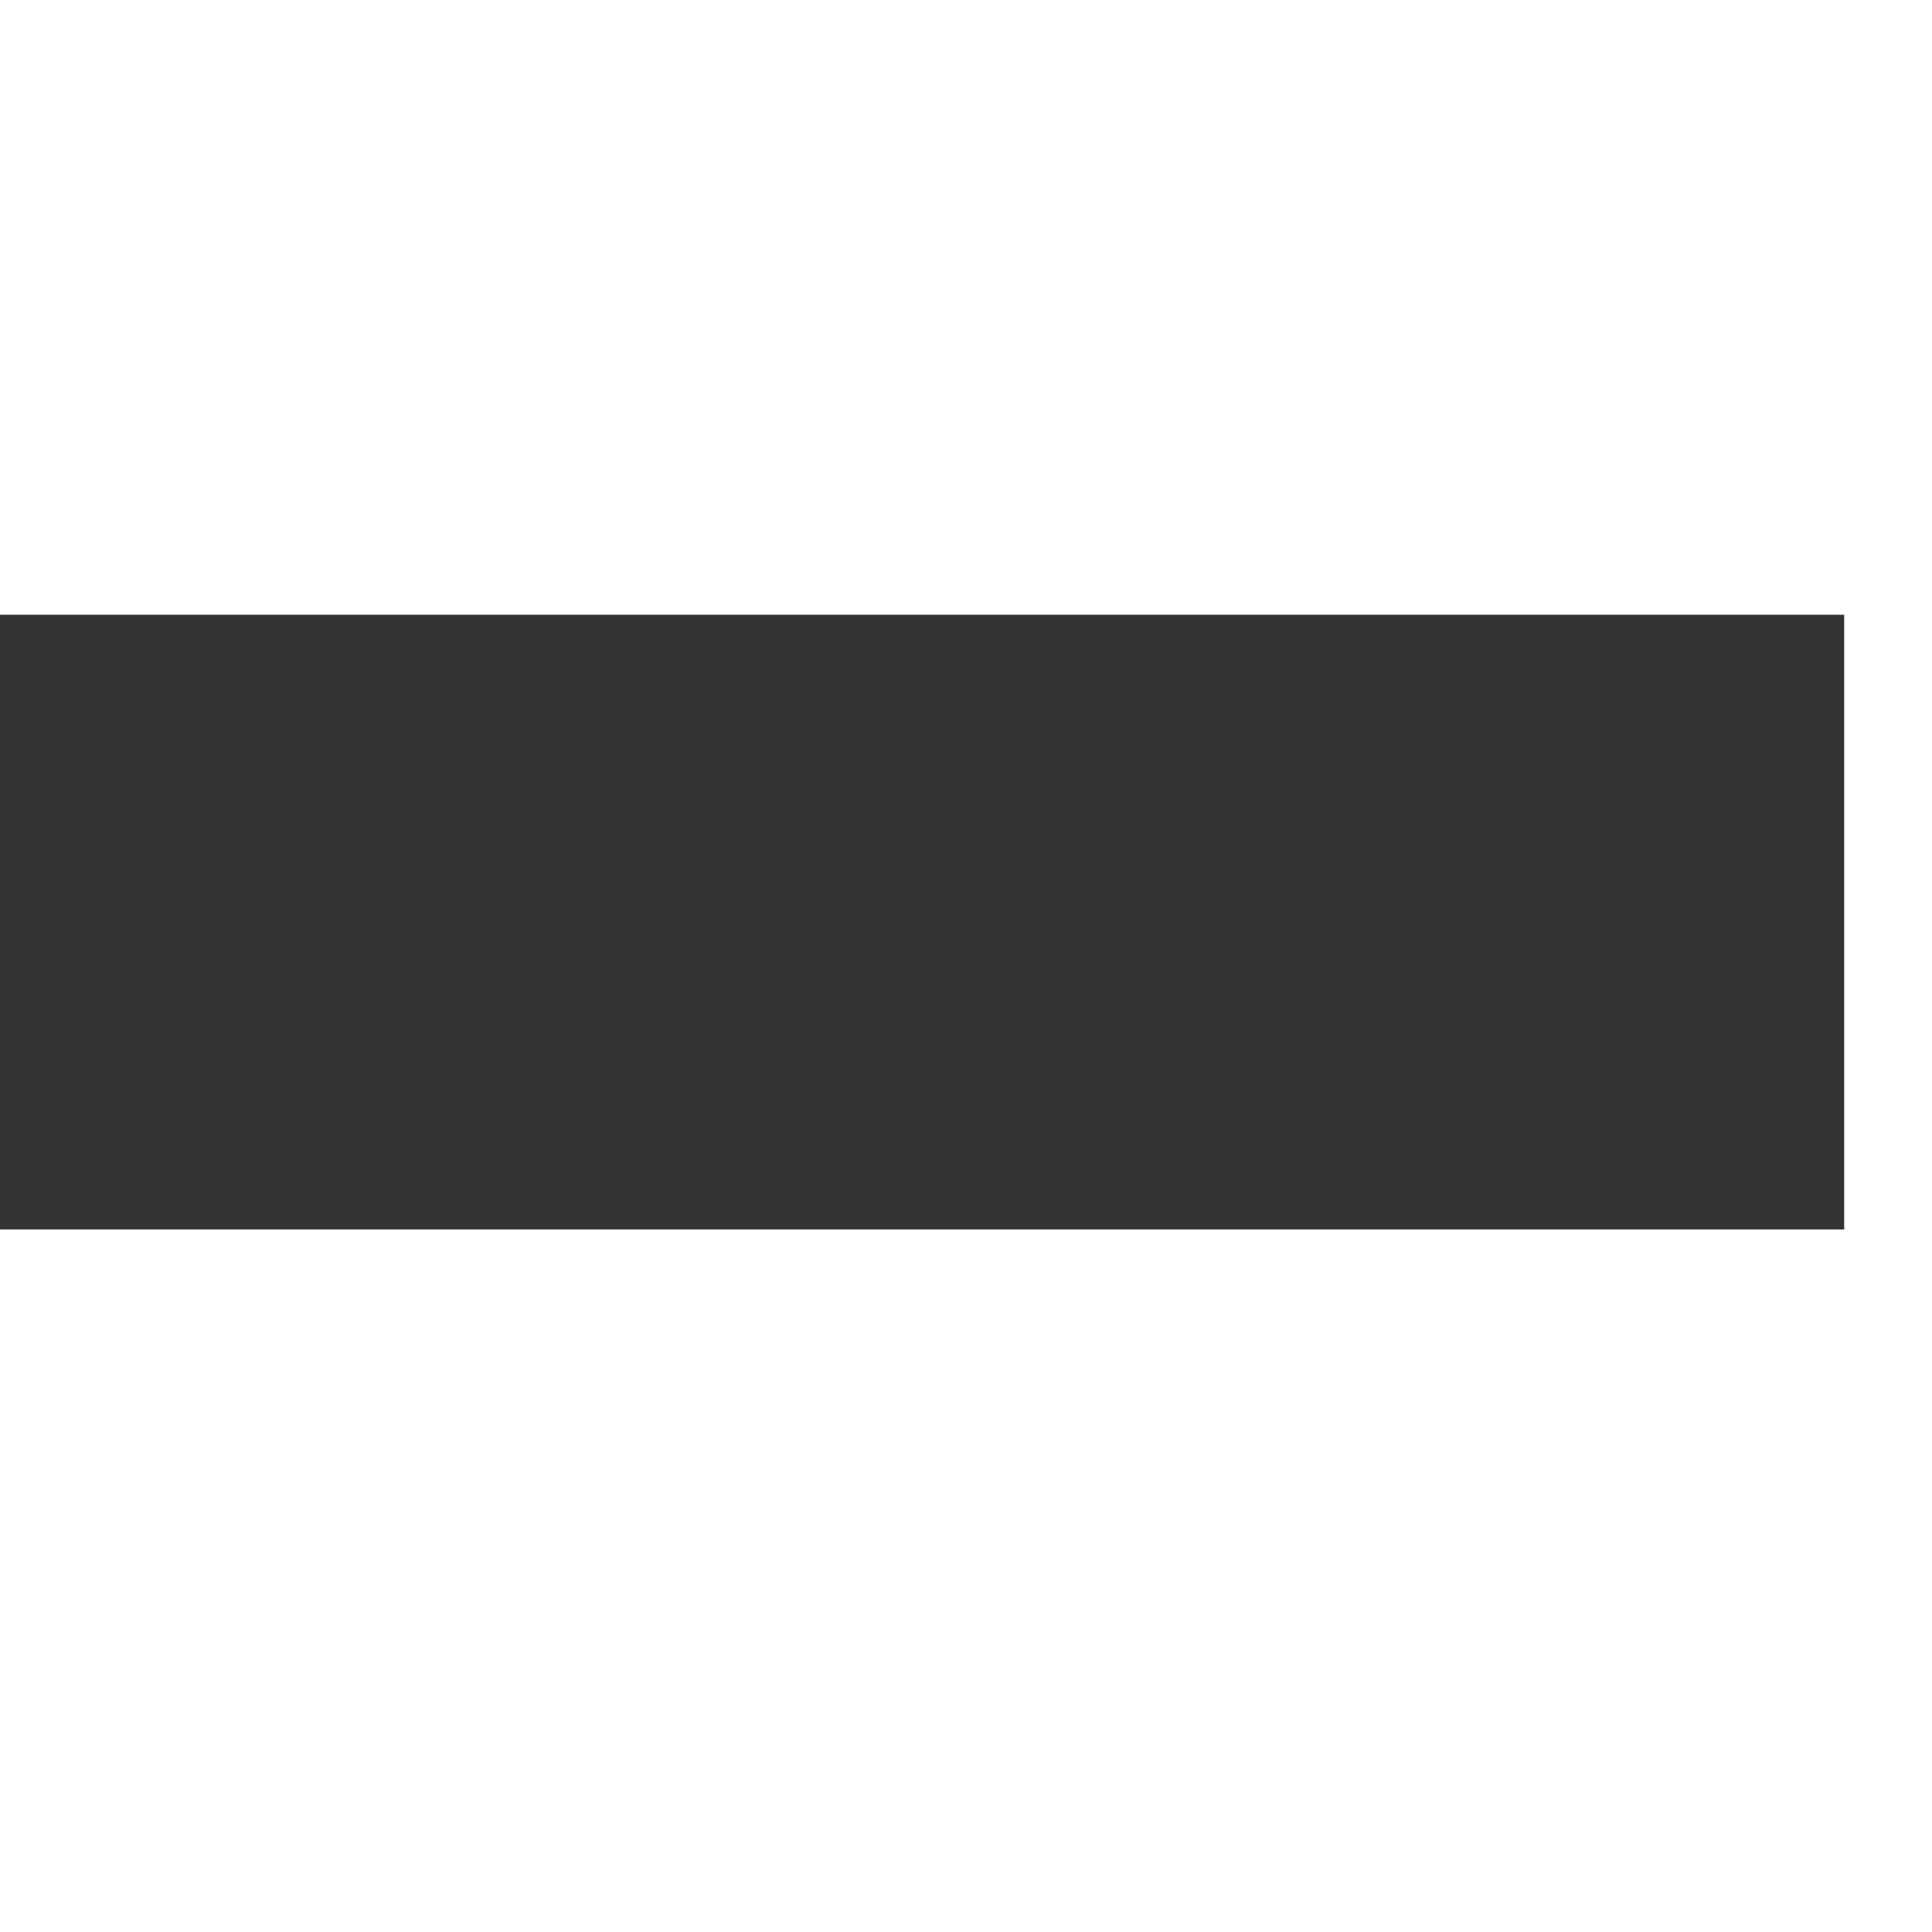 <?xml version="1.0" encoding="UTF-8" standalone="no"?>
<svg
   xmlns:dc="http://purl.org/dc/elements/1.1/"
   xmlns:cc="http://creativecommons.org/ns#"
   xmlns:rdf="http://www.w3.org/1999/02/22-rdf-syntax-ns#"
   xmlns:svg="http://www.w3.org/2000/svg"
   xmlns="http://www.w3.org/2000/svg"
   viewBox="0 0 22 22"
   height="21"
   width="21"
   version="1.1"
   id="svg4">
  <defs
     id="defs8" />
  <rect
     y="7"
     x="0"
     height="7"
     width="21"
     style="fill:#333333"
     id="rect2" />
</svg>
